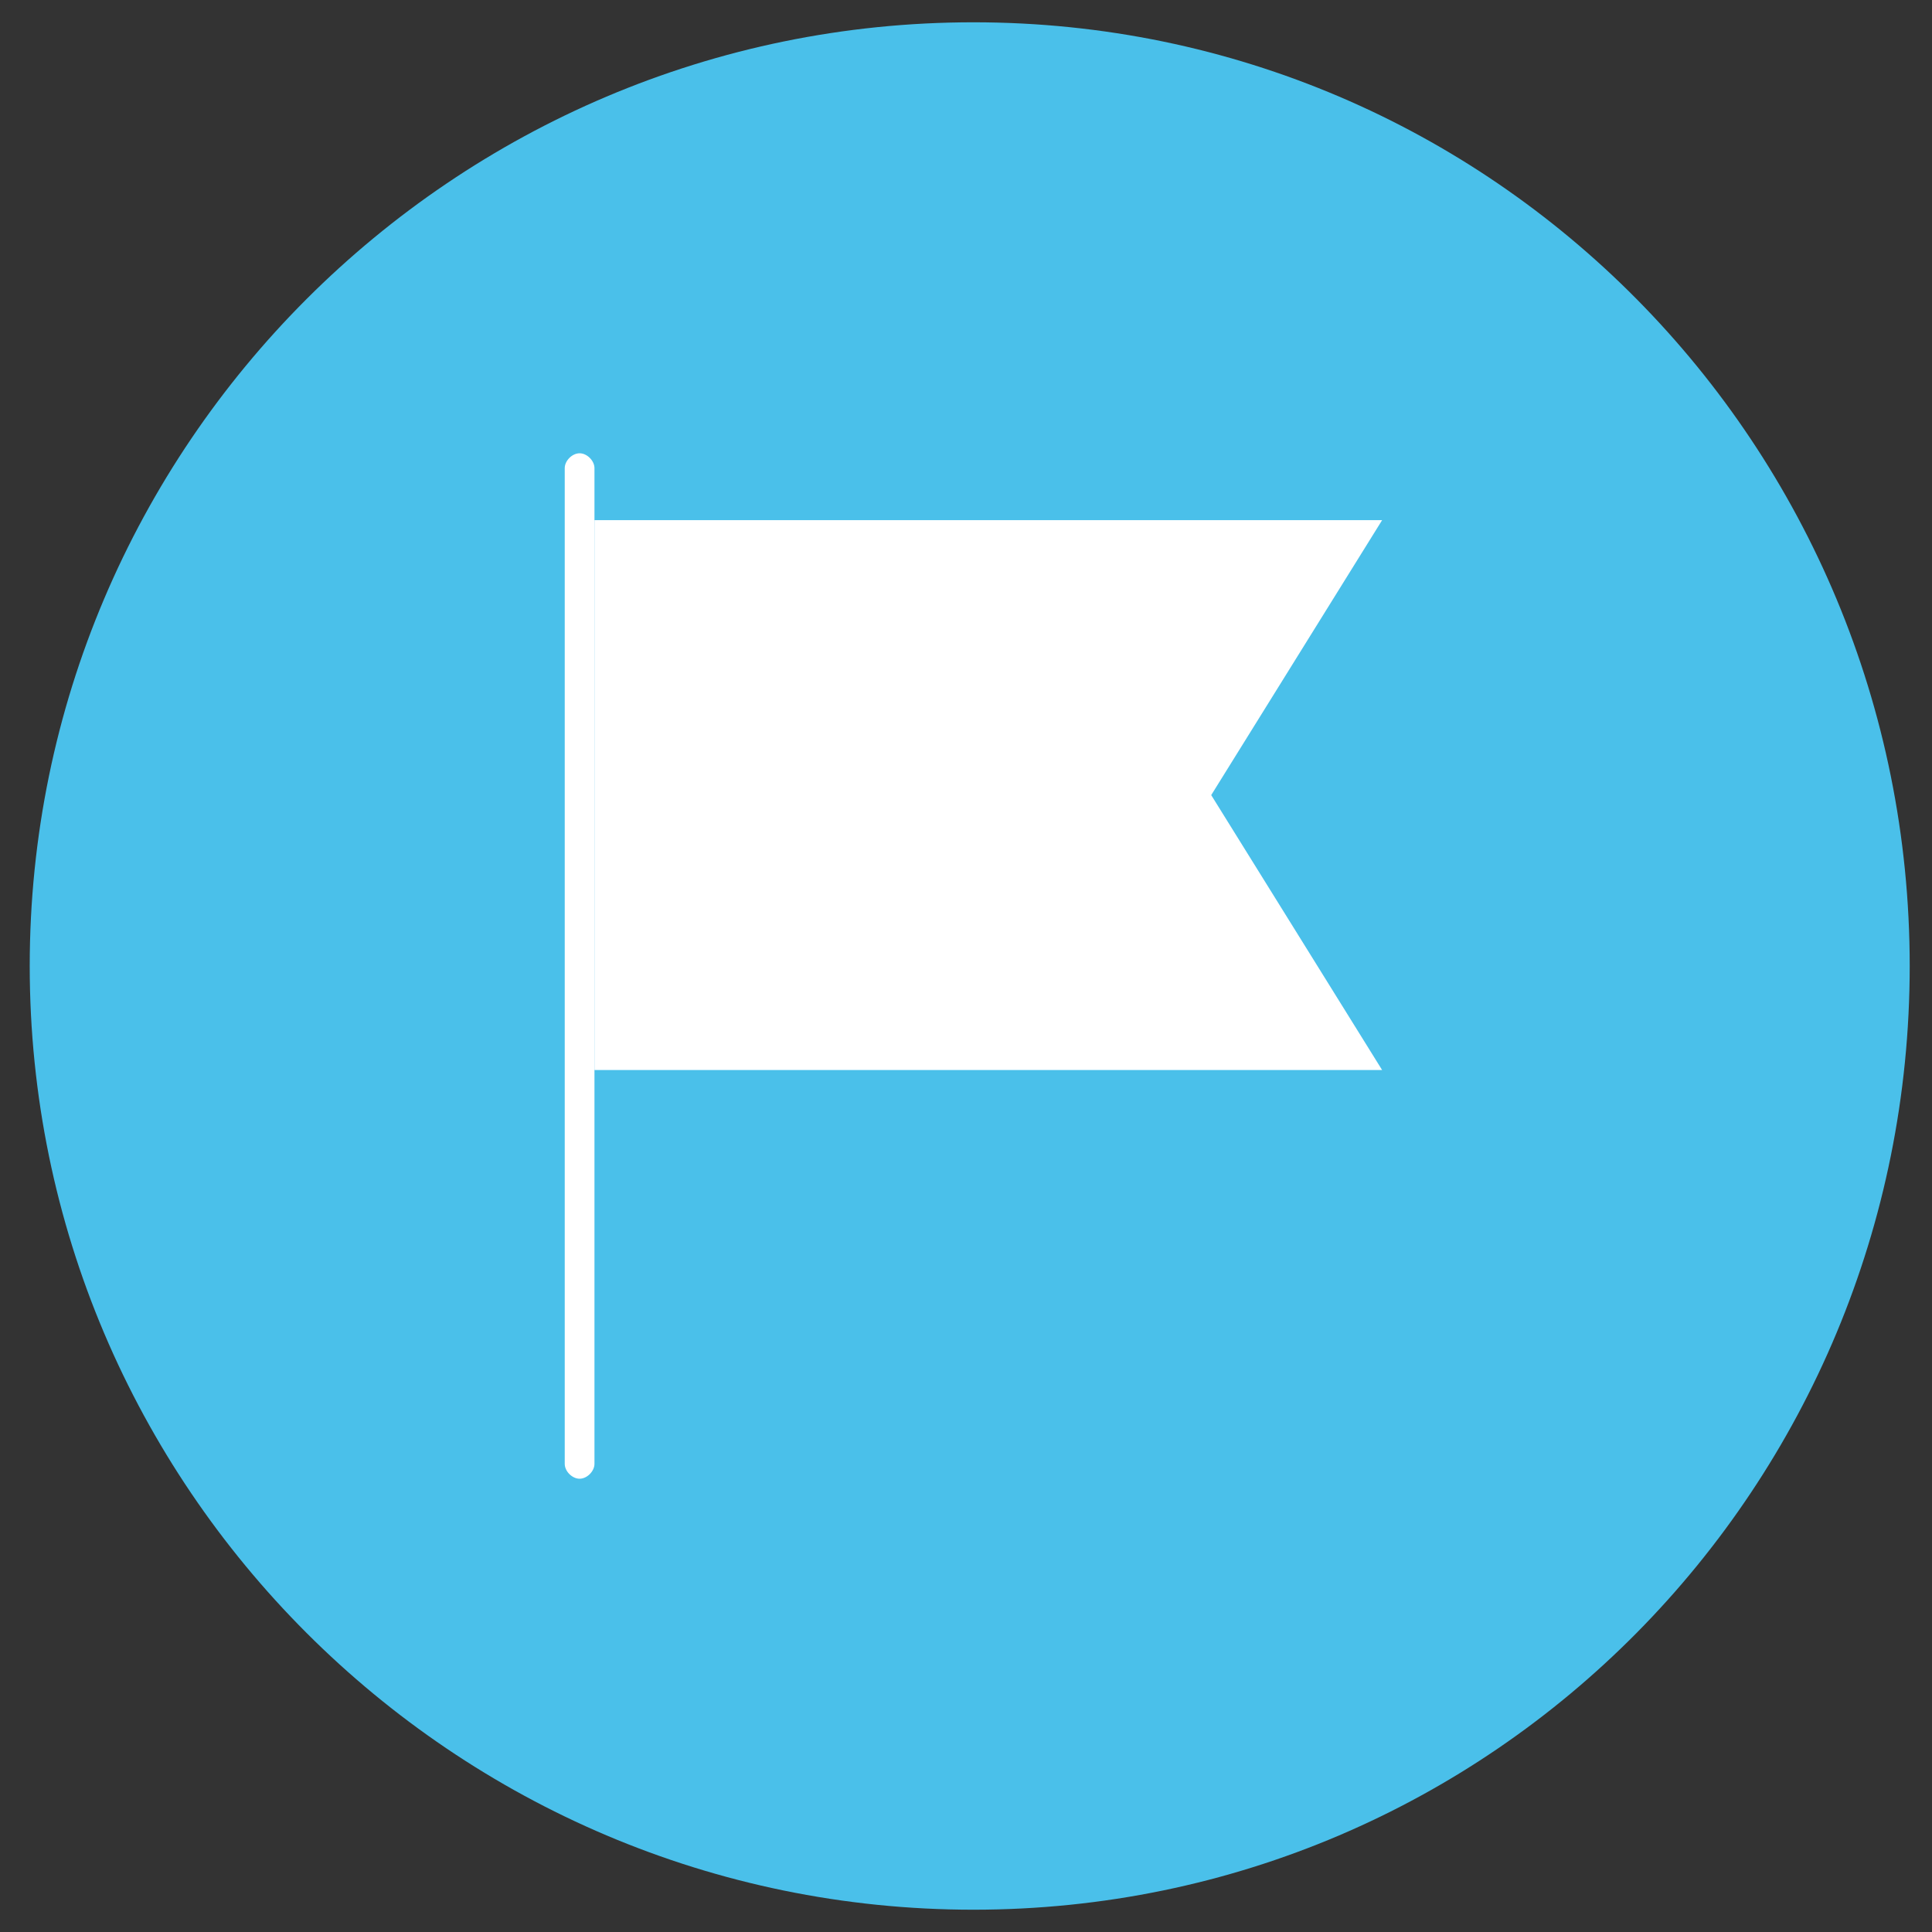 <?xml version="1.0" encoding="utf-8"?>
<!-- Generator: Adobe Illustrator 21.1.0, SVG Export Plug-In . SVG Version: 6.00 Build 0)  -->
<svg version="1.1" id="Layer_1" xmlns="http://www.w3.org/2000/svg" xmlns:xlink="http://www.w3.org/1999/xlink" x="0px" y="0px"
	 viewBox="0 0 26 26" style="enable-background:new 0 0 26 26;" xml:space="preserve">
<rect x="0" y="0" width="26" height="26" fill="#333333" stroke="none"/>
<style type="text/css">
	.st0{fill:#4AC0EA;}
	.st1{fill:#FFFFFF;}
</style>
<g>
	<path class="st0" d="M13.1,0.3C6.1,0.3,0.4,6,0.4,13s5.7,12.7,12.7,12.7S25.7,20,25.7,13S20.1,0.3,13.1,0.3z"/>
	<g>
		<polygon class="st1" points="18.6,14.4 8,14.4 8,7 18.6,7 16.3,10.7 		"/>
		<path class="st1" d="M7.8,6.1c-0.1,0-0.2,0.1-0.2,0.2V7v12.7c0,0.1,0.1,0.2,0.2,0.2c0.1,0,0.2-0.1,0.2-0.2V7V6.3
			C8,6.2,7.9,6.1,7.8,6.1z"/>
	</g>
</g>
</svg>

